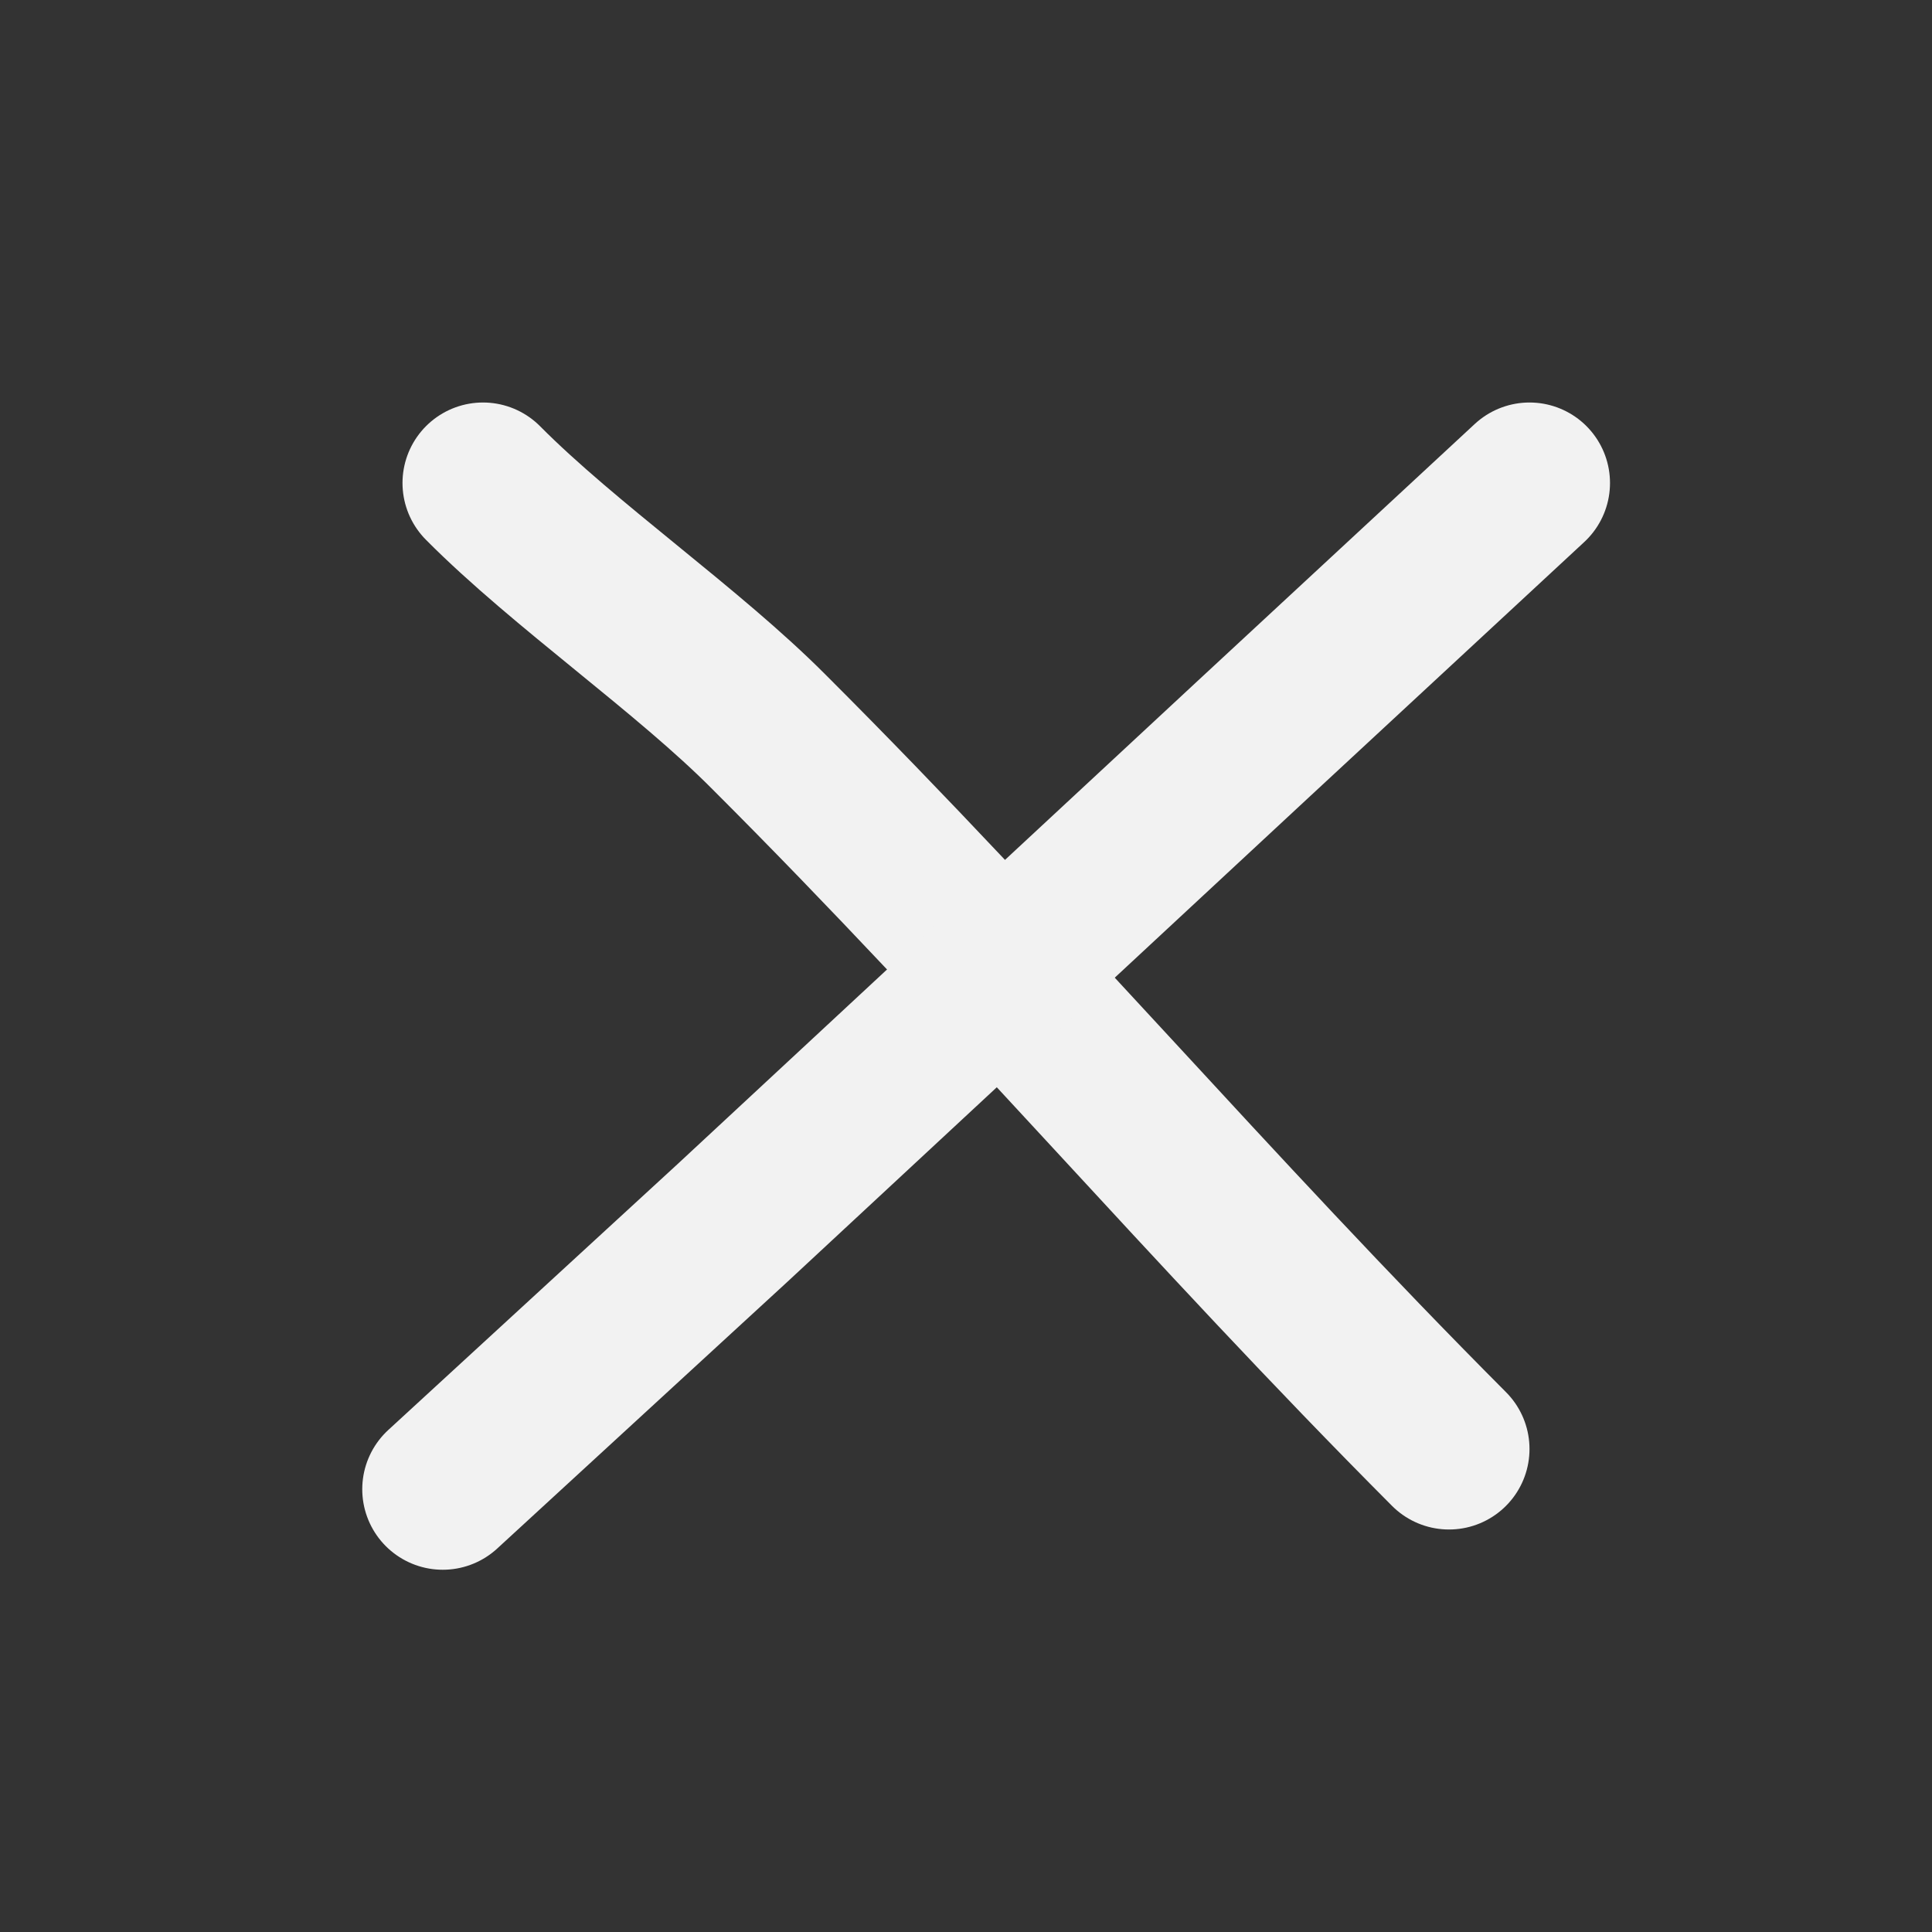 <svg width="24" height="24" viewBox="0 0 24 24" fill="none" xmlns="http://www.w3.org/2000/svg">
<rect x="0" y="0" width="24" height="24" fill="#333333" stroke="none"/>
<path d="M6 6C7.012 7.02 8.55 8.081 9.561 9.101C12.554 12.091 15.021 15.011 18 18" stroke="#F2F2F2" stroke-width="2" stroke-linecap="round" stroke-linejoin="round"/>
<path d="M5.5 18.5L9.099 15.192L15.567 9.183L19 6" stroke="#F2F2F2" stroke-width="2" stroke-linecap="round" stroke-linejoin="round"/>
</svg>
